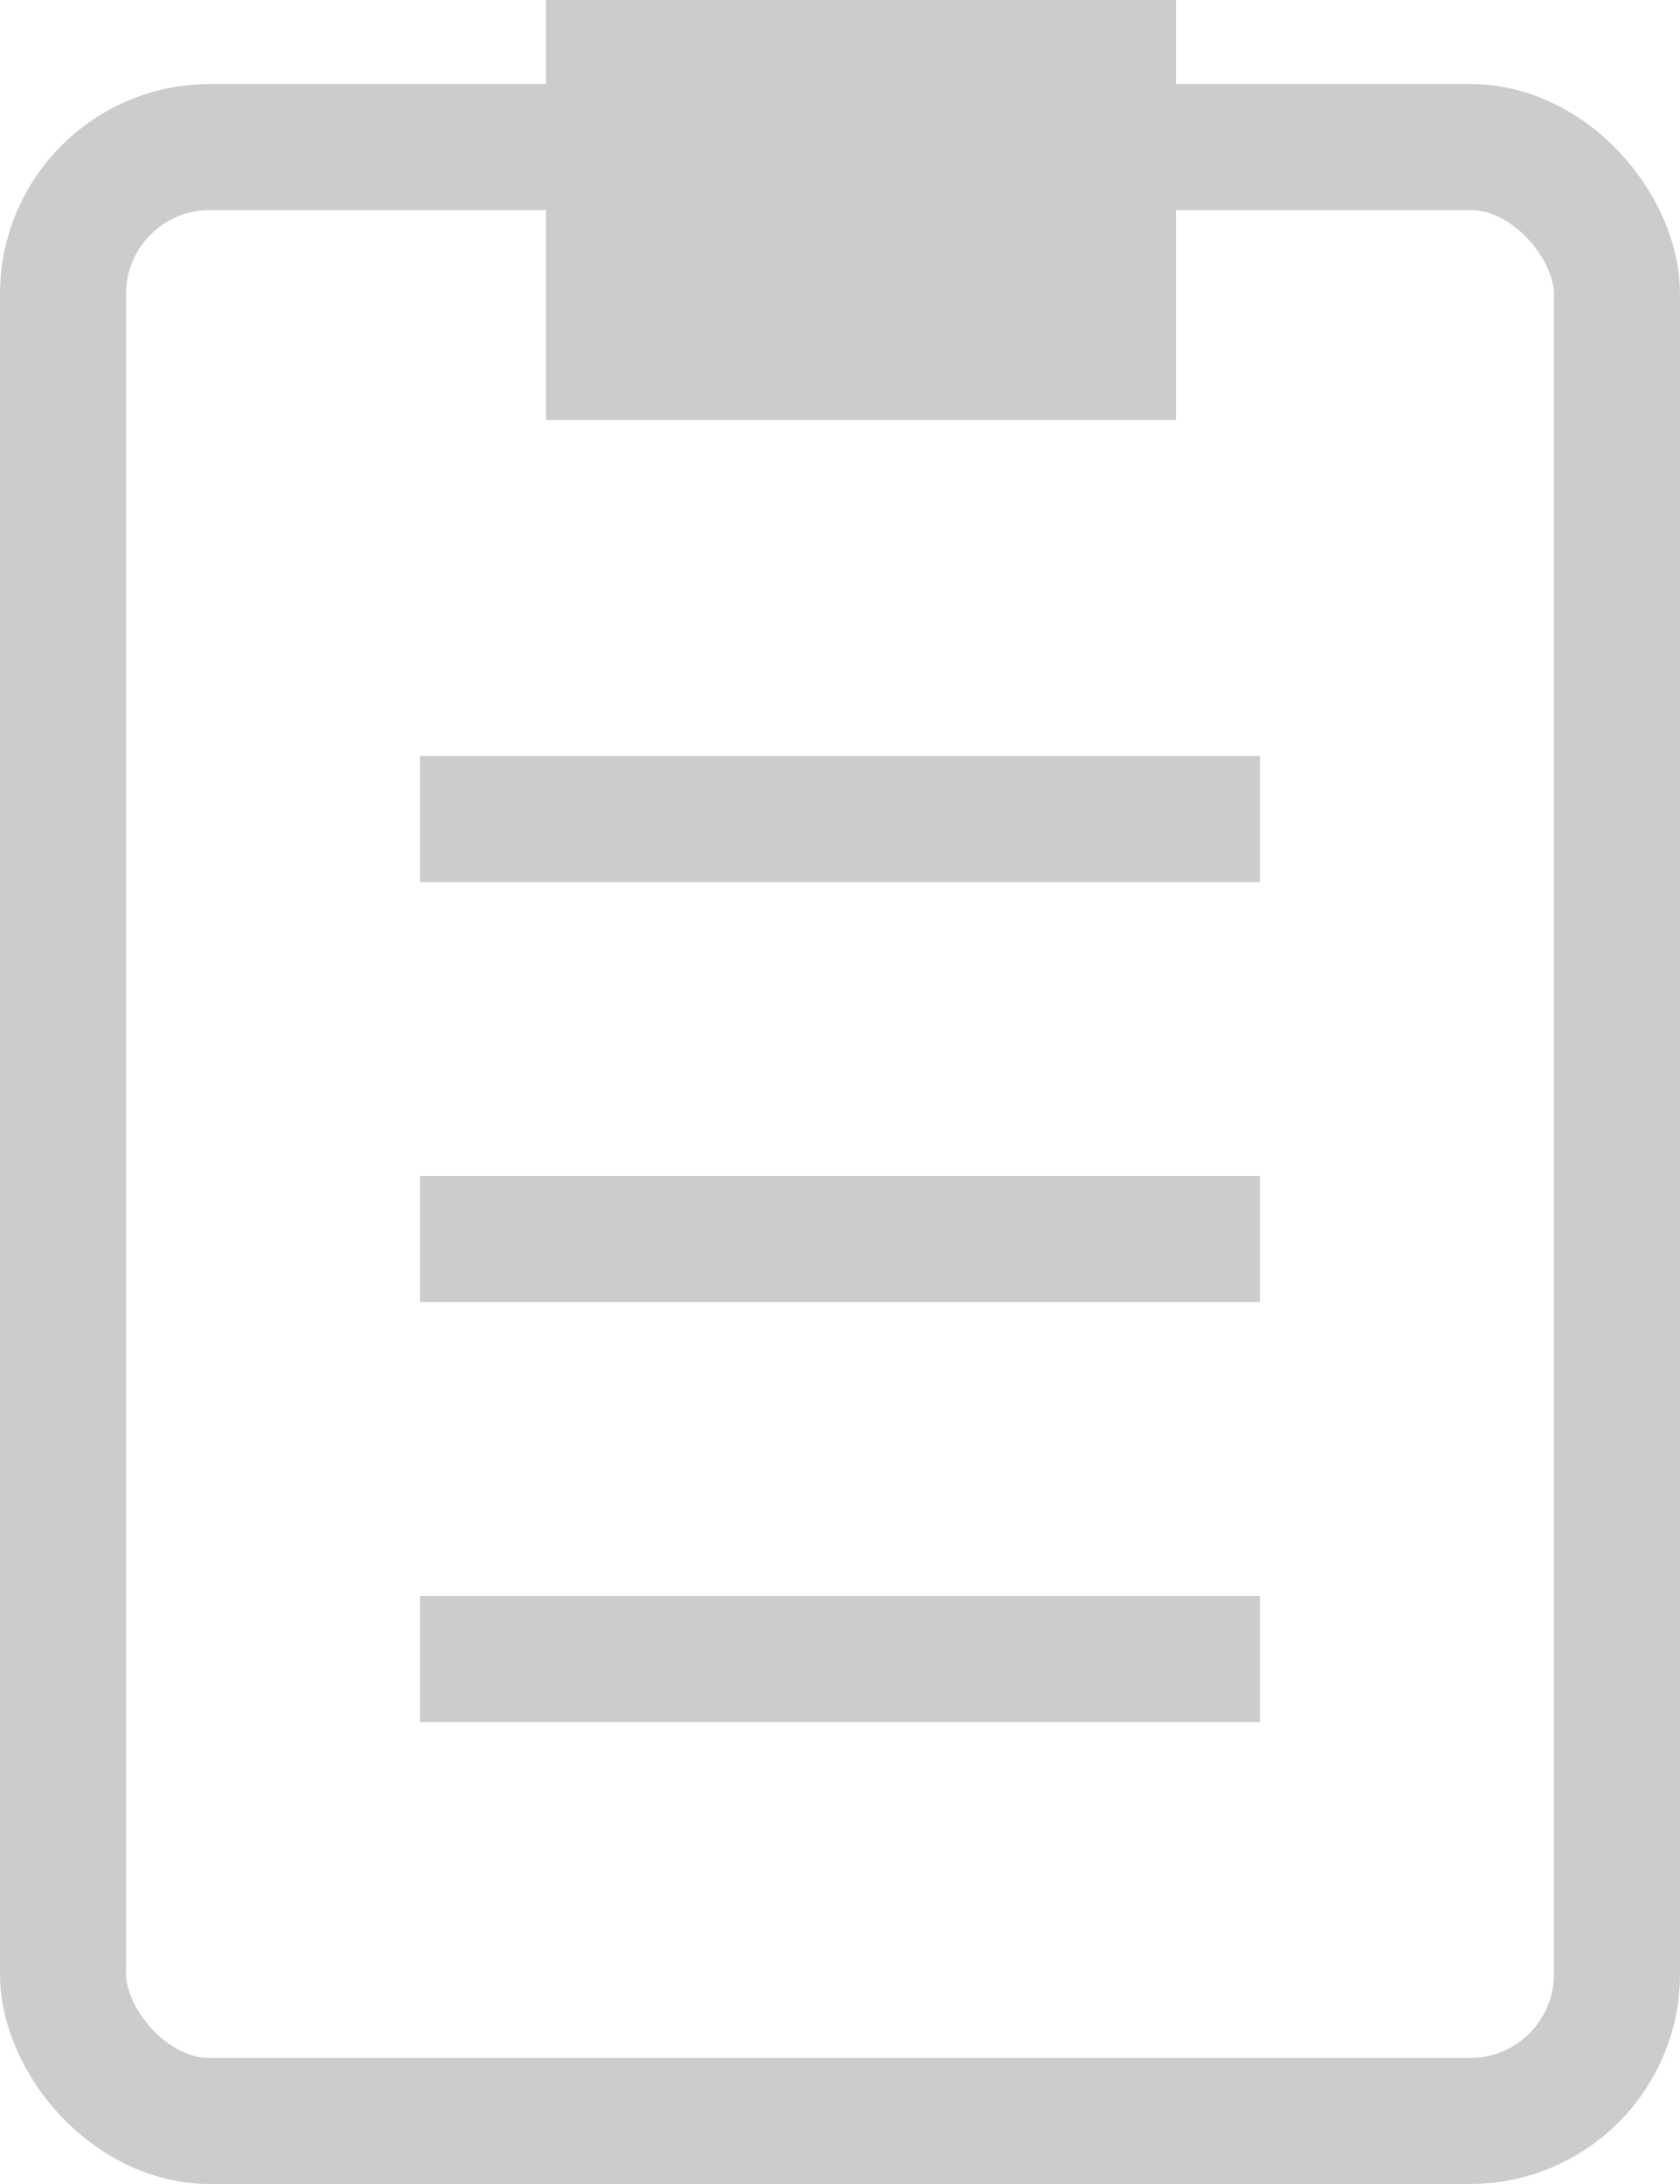 <svg width="40" height="52" viewBox="0 0 40 52" fill="none" xmlns="http://www.w3.org/2000/svg">
<line x1="10" y1="19.5" x2="30" y2="19.5" stroke="#CCCCCC" stroke-width="3"/>
<line x1="10" y1="29.5" x2="30" y2="29.5" stroke="#CCCCCC" stroke-width="3"/>
<line x1="10" y1="39.5" x2="30" y2="39.5" stroke="#CCCCCC" stroke-width="3"/>
<rect x="13" width="15" height="10" fill="#CCCCCC"/>
<rect x="1.5" y="3.5" width="37" height="47" rx="3.5" stroke="#CCCCCC" stroke-width="3"/>
</svg>
